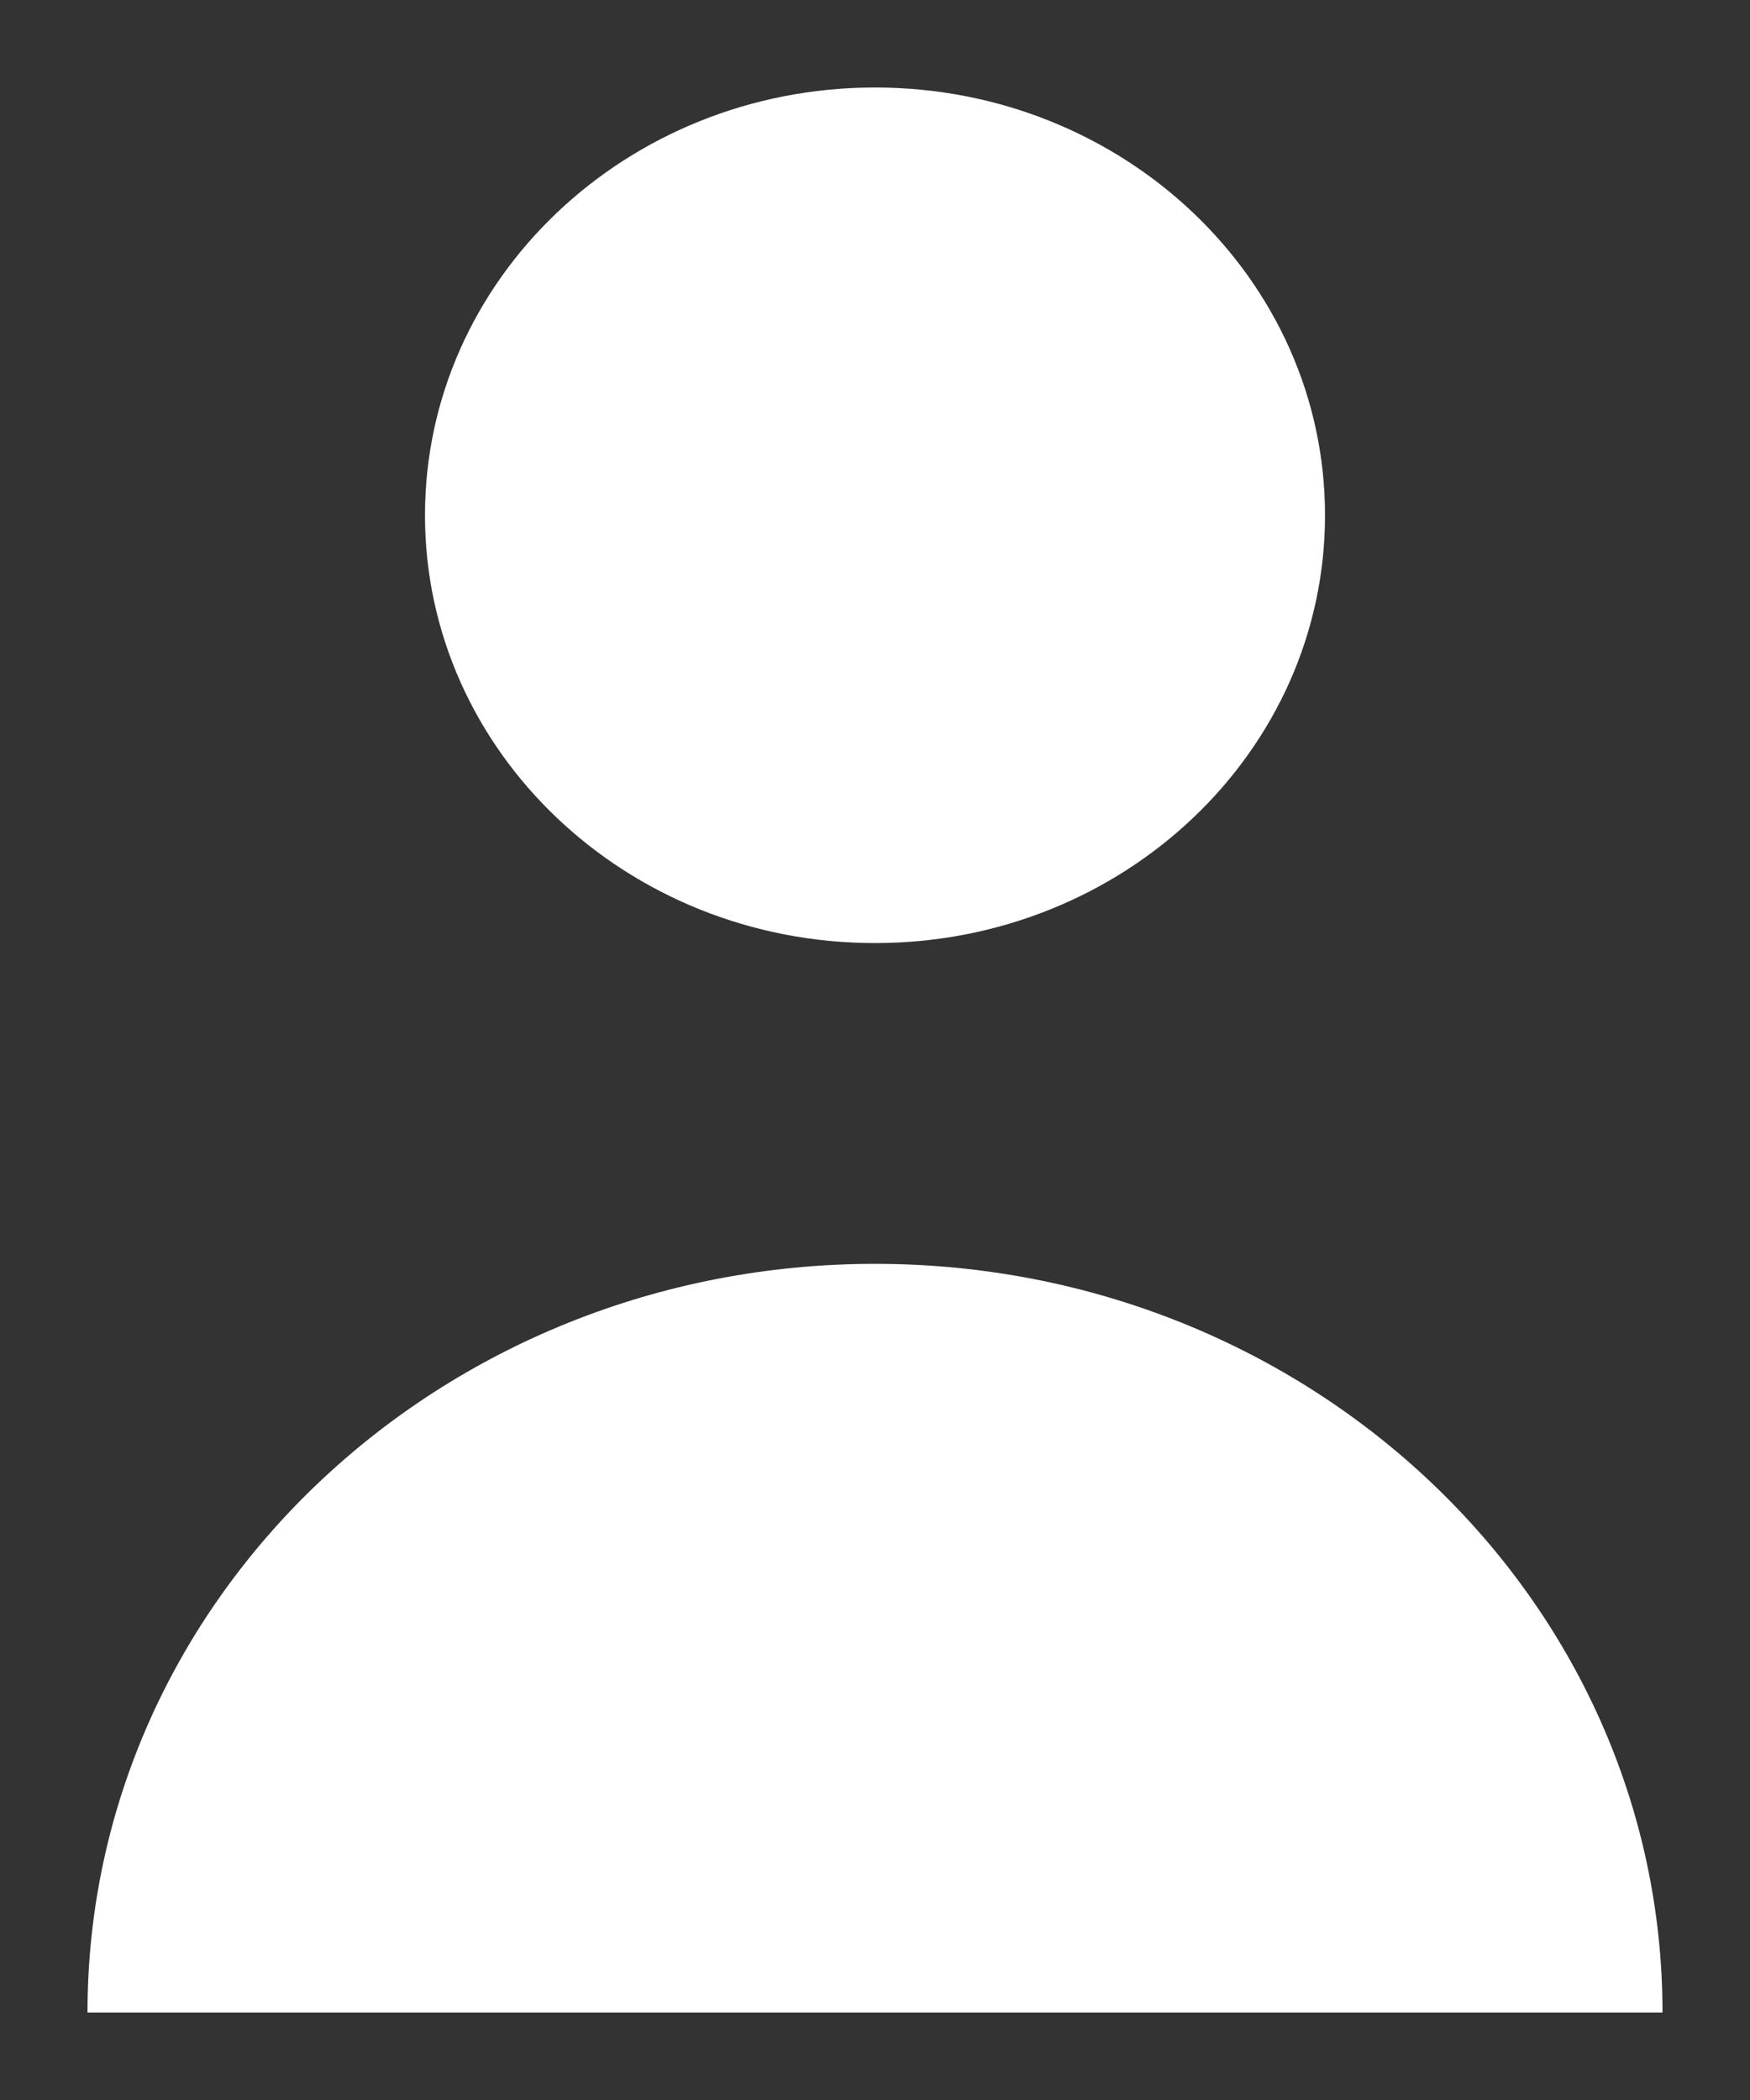 <svg xmlns="http://www.w3.org/2000/svg" width="20" height="24" viewBox="0 0 20 24" fill="none">
  <rect x="0" y="0" width="20" height="24" fill="#333333" stroke="none"/>
  <path d="M15.143 5.889C15.143 8.589 12.84 10.778 10 10.778C7.16 10.778 4.857 8.589 4.857 5.889C4.857 3.189 7.16 1 10 1C12.84 1 15.143 3.189 15.143 5.889Z" fill="white"/>
  <path d="M10 14.444C5.029 14.444 1 18.275 1 23H19C19 18.275 14.971 14.444 10 14.444Z" fill="white"/>
  <path d="M15.143 5.889C15.143 8.589 12.84 10.778 10 10.778C7.16 10.778 4.857 8.589 4.857 5.889C4.857 3.189 7.16 1 10 1C12.84 1 15.143 3.189 15.143 5.889Z" stroke-width="1.5" stroke-linecap="round" stroke-linejoin="round"/>
  <path d="M10 14.444C5.029 14.444 1 18.275 1 23H19C19 18.275 14.971 14.444 10 14.444Z" stroke-width="1.5" stroke-linecap="round" stroke-linejoin="round"/>
</svg>
